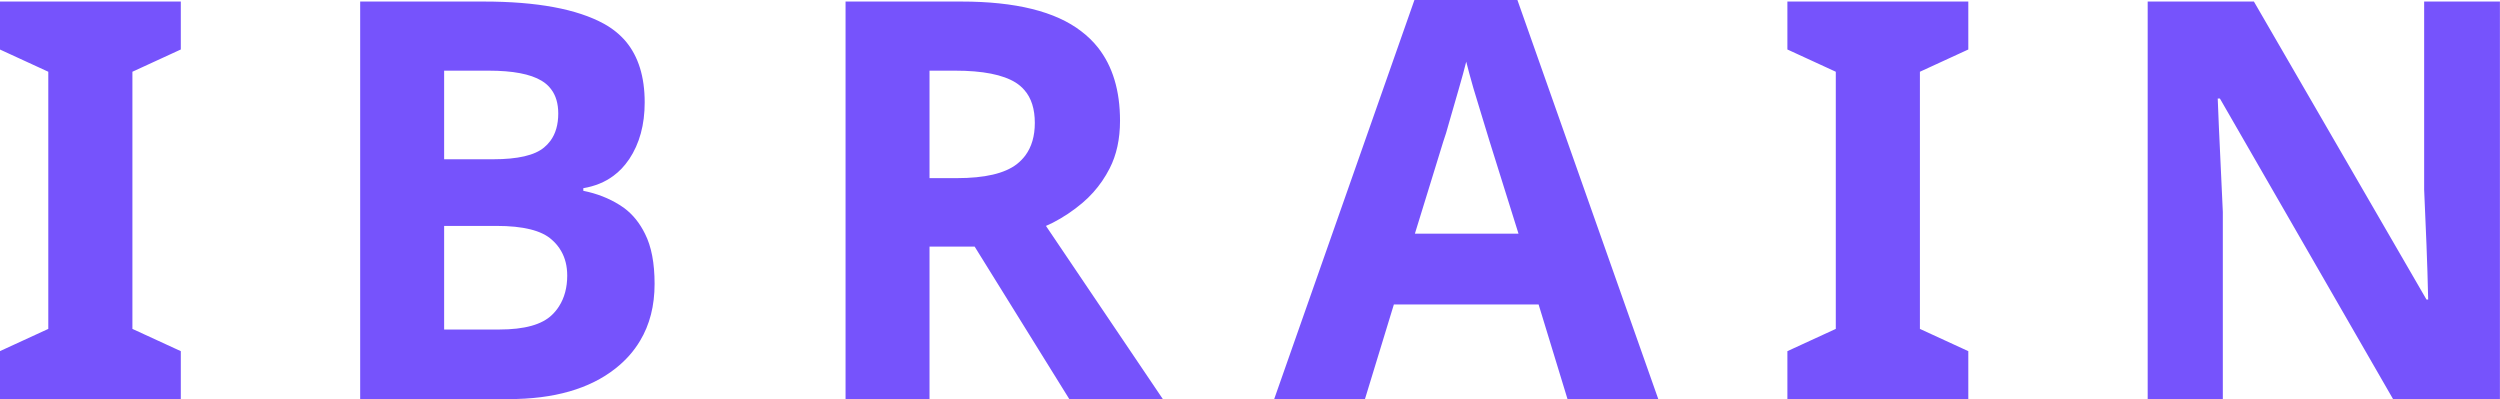 <svg width="161.672" height="25.813" viewBox="0 0 161.672 25.814" fill="#7653FC" xmlns="http://www.w3.org/2000/svg" xmlns:xlink="http://www.w3.org/1999/xlink">
	<desc>
			Created with Pixso.
	</desc>
	<defs/>
	<path id="IBRAIN" d="M99.5 19.69L101.37 25.81L107.24 25.81L98.13 0L91.47 0L82.4 25.81L88.27 25.81L90.14 19.69L99.5 19.69ZM-0.01 25.81L11.69 25.81L11.69 22.71L8.56 21.27L8.56 4.64L11.69 3.2L11.69 0.1L-0.01 0.1L-0.01 3.2L3.12 4.64L3.12 21.27L-0.01 22.71L-0.01 25.81ZM39.06 1.54Q36.43 0.1 31.28 0.1L23.29 0.1L23.29 25.81L32.9 25.81Q37.29 25.81 39.8 23.83Q40.79 23.05 41.39 22.04Q42.33 20.48 42.33 18.36Q42.33 16.34 41.71 15.12Q41.2 14.08 40.37 13.46Q40.22 13.35 40.06 13.25Q39.02 12.6 37.72 12.34L37.72 12.17Q38.85 11.98 39.67 11.37Q40.24 10.95 40.66 10.33Q40.67 10.31 40.69 10.29Q41.69 8.79 41.69 6.62Q41.69 4.14 40.47 2.68Q39.89 2 39.06 1.54ZM69.92 2.02Q67.43 0.1 62.17 0.1L54.68 0.1L54.68 25.81L60.11 25.81L60.11 15.95L63.03 15.95L69.15 25.81L75.2 25.81L67.64 14.61Q67.86 14.51 68.09 14.4Q69.1 13.88 69.99 13.13Q70.37 12.81 70.7 12.44Q71.32 11.75 71.76 10.89Q72.43 9.58 72.43 7.81Q72.43 4.88 71 3.07Q70.54 2.49 69.92 2.02ZM115.59 25.81L127.29 25.81L127.29 22.71L124.16 21.27L124.16 4.64L127.29 3.2L127.29 0.1L115.59 0.1L115.59 3.2L118.72 4.64L118.72 21.27L115.59 22.71L115.59 25.81ZM154.76 25.81L161.67 25.81L161.67 0.1L156.77 0.1L156.77 12.27Q156.85 14.04 156.92 15.81Q156.99 17.56 157.03 19.37L156.92 19.37L145.76 0.1L138.89 0.1L138.89 25.81L143.75 25.81L143.75 13.71Q143.67 11.88 143.58 10.04Q143.49 8.2 143.42 6.37L143.56 6.37L154.76 25.81ZM95.86 7.6Q96.15 8.53 96.33 9.14L98.2 15.11L91.5 15.11L93.34 9.14Q93.49 8.74 93.75 7.79Q94.03 6.83 94.33 5.78Q94.64 4.71 94.82 3.99Q95 4.71 95.28 5.69Q95.57 6.66 95.86 7.6ZM35.18 9.54Q34.27 10.3 31.89 10.3L28.72 10.3L28.72 4.57L31.6 4.57Q33.94 4.57 35.02 5.22Q35.39 5.44 35.63 5.76Q36.1 6.37 36.1 7.34Q36.1 8.42 35.59 9.11Q35.41 9.35 35.18 9.54ZM60.11 4.57L61.77 4.57Q64.44 4.57 65.68 5.34Q66.01 5.55 66.25 5.83Q66.92 6.6 66.92 7.95Q66.92 9.22 66.31 10.05Q66.07 10.37 65.75 10.62Q64.58 11.52 61.88 11.52L60.11 11.52L60.11 4.57ZM28.72 21.31L28.72 14.61L32.11 14.61Q34.7 14.61 35.68 15.5Q36.06 15.83 36.29 16.24Q36.68 16.92 36.68 17.82Q36.68 18.98 36.15 19.81Q35.96 20.11 35.7 20.36Q34.73 21.31 32.29 21.31L28.72 21.31Z"  fill-opacity="1" fill-rule="evenodd"/>
</svg>
